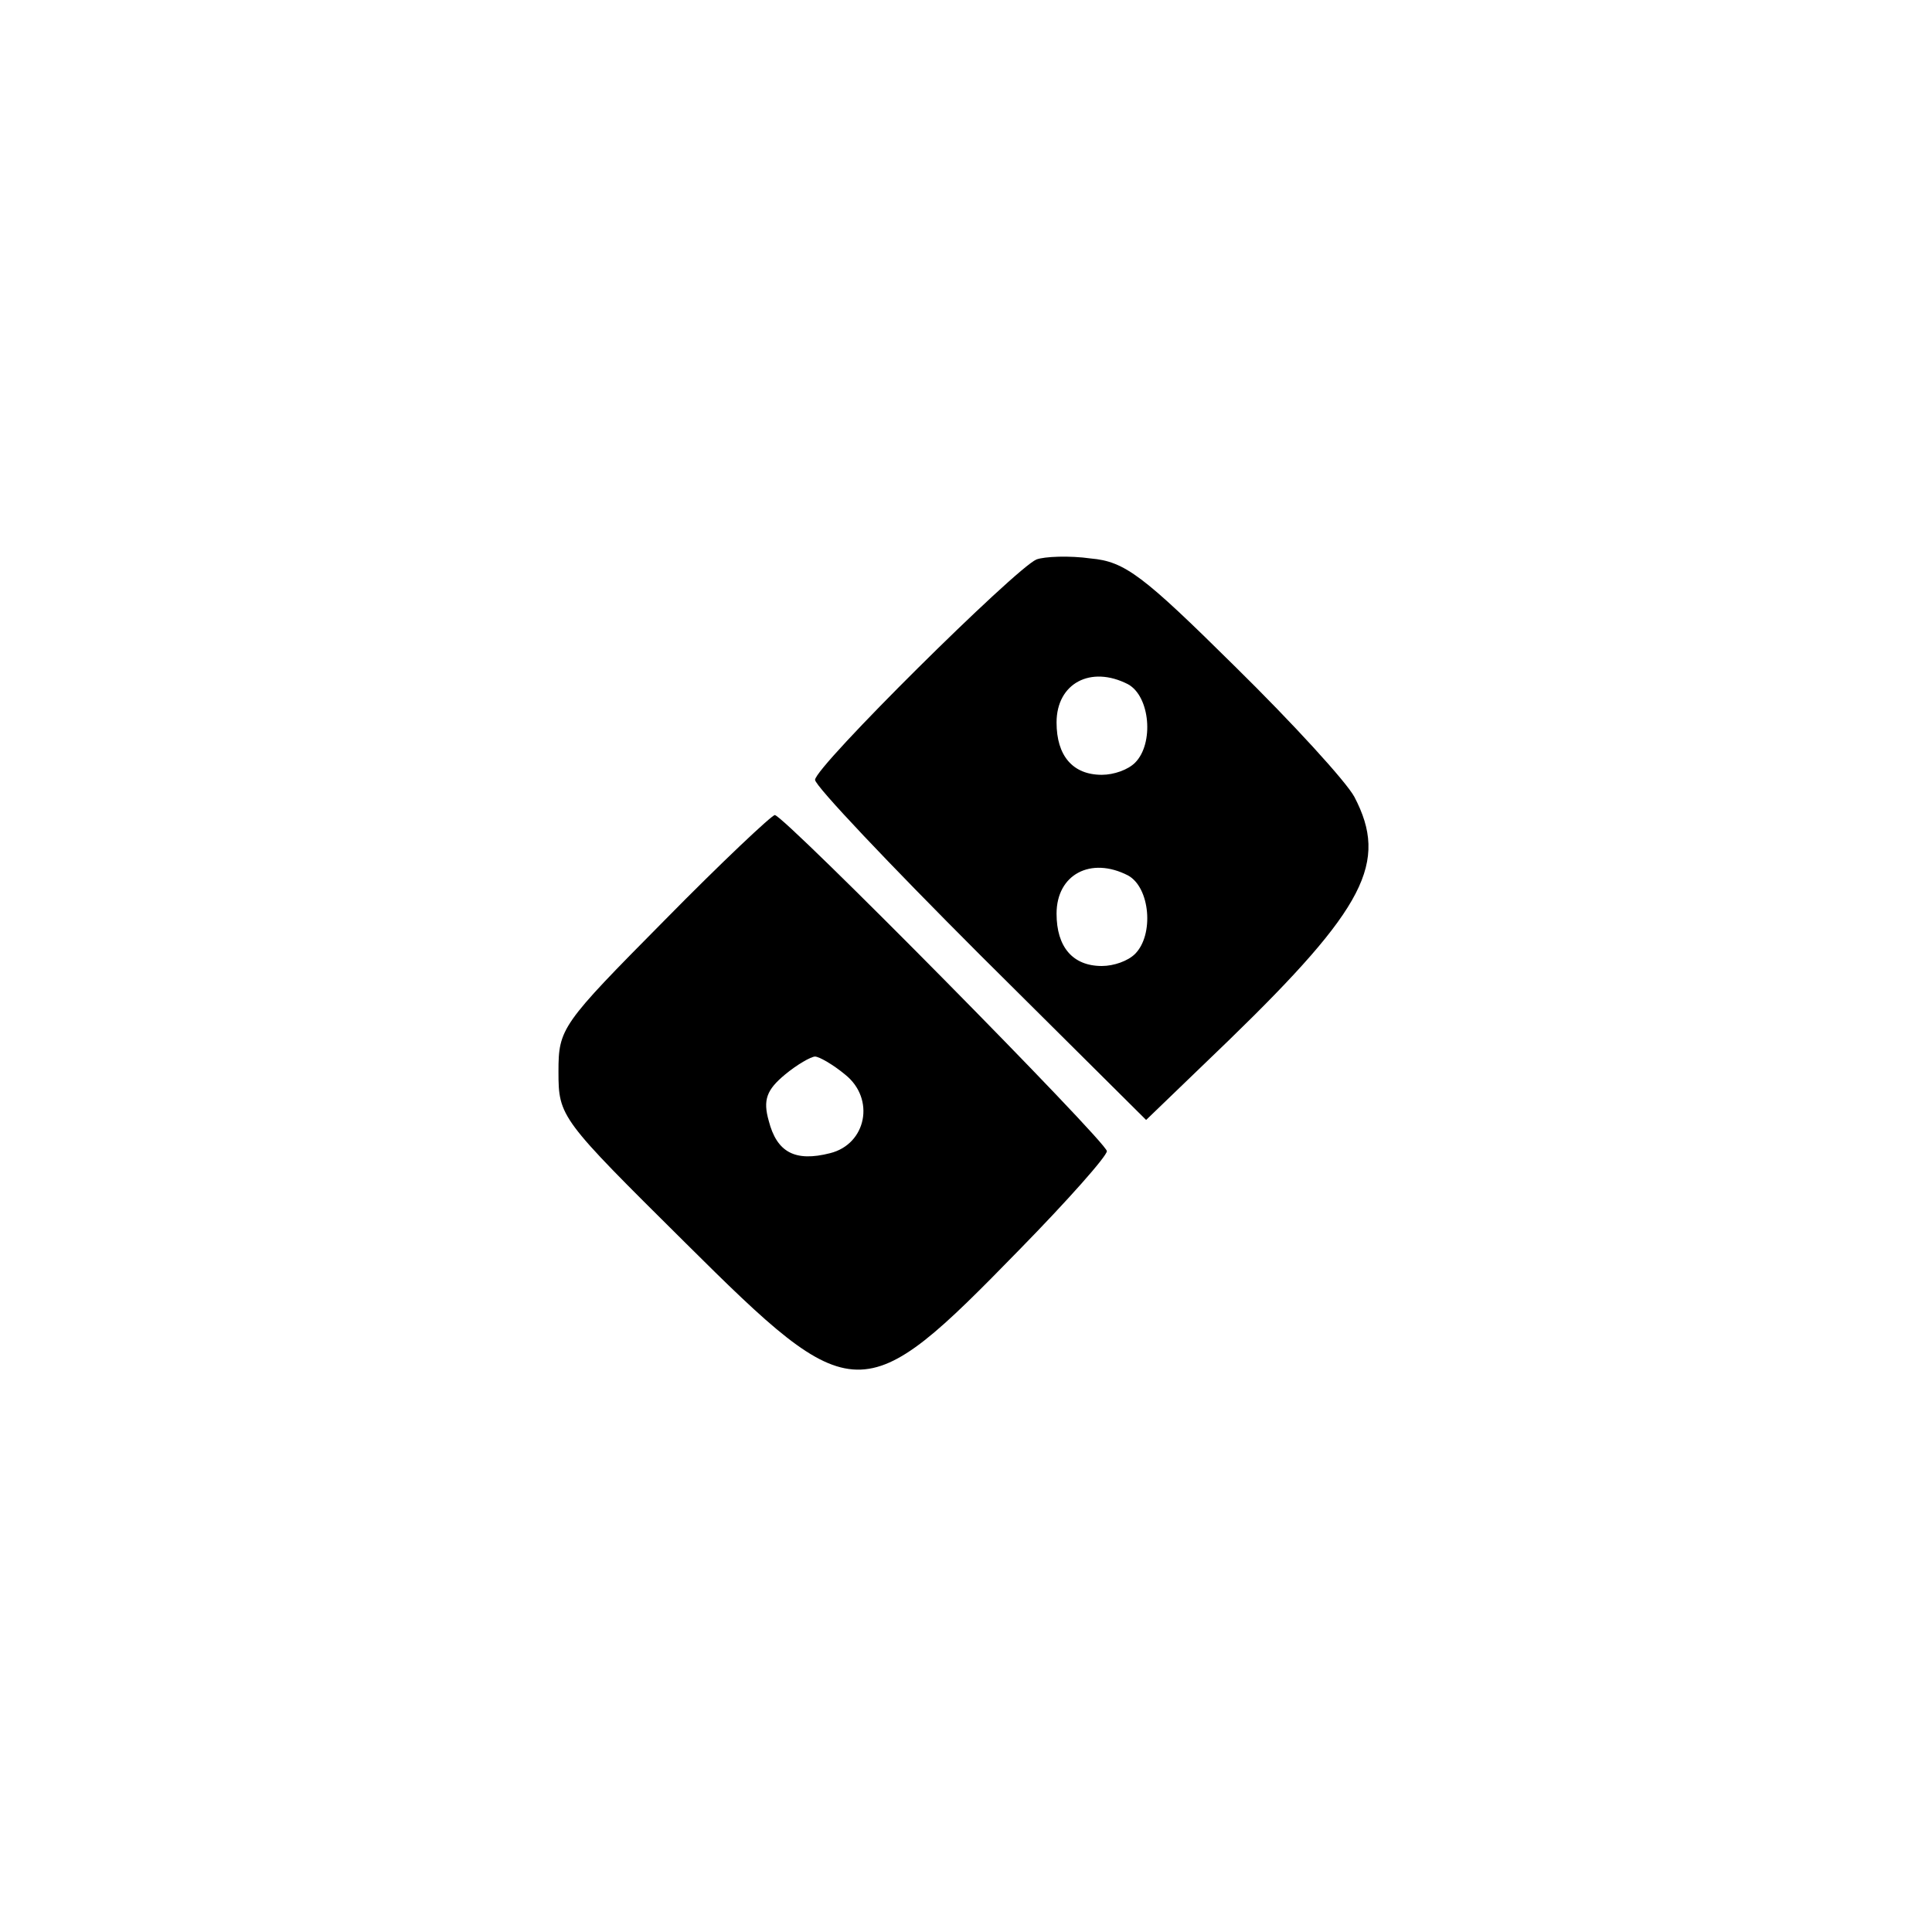 <?xml version="1.0" standalone="no"?>
<!DOCTYPE svg PUBLIC "-//W3C//DTD SVG 20010904//EN"
 "http://www.w3.org/TR/2001/REC-SVG-20010904/DTD/svg10.dtd">
<svg version="1.0" xmlns="http://www.w3.org/2000/svg"
 width="192pt" height="192pt" viewBox="0 0 192 192"
 preserveAspectRatio="xMidYMid meet">
<g transform="translate(0,192) scale(0.1,-0.1)"
fill="#000000" stroke="none">
811 c445 -92 729 -532 635 -987 -62 -301 -295 -546 -601 -630 -91 -26 -329
-26 -420 0 -291 80 -516 305 -596 596 -26 91 -26 329 0 420 120 433 542 692
982 601z"/>
<path d="M1030 1364 c-21 -9 -220 -206 -220 -219 0 -6 74 -84 164 -174 l165
-164 82 79 c136 132 159 177 125 242 -8 15 -61 73 -119 130 -91 90 -109 104
-143 107 -21 3 -46 2 -54 -1z m91 -124 c22 -12 26 -59 7 -78 -7 -7 -21 -12
-33 -12 -29 0 -45 19 -45 52 0 39 34 57 71 38z m0 -190 c22 -12 26 -59 7 -78
-7 -7 -21 -12 -33 -12 -29 0 -45 19 -45 52 0 39 34 57 71 38z"/>
<path d="M660 1005 c-102 -103 -105 -107 -105 -150 0 -45 2 -47 126 -170 168
-167 176 -167 332 -7 48 49 87 93 87 98 0 9 -321 334 -330 334 -3 0 -53 -47
-110 -105z m180 -153 c30 -24 21 -69 -15 -78 -35 -9 -53 1 -61 32 -6 21 -2 31
16 46 12 10 26 18 30 18 4 0 18 -8 30 -18z"/>
</g>
</svg>
